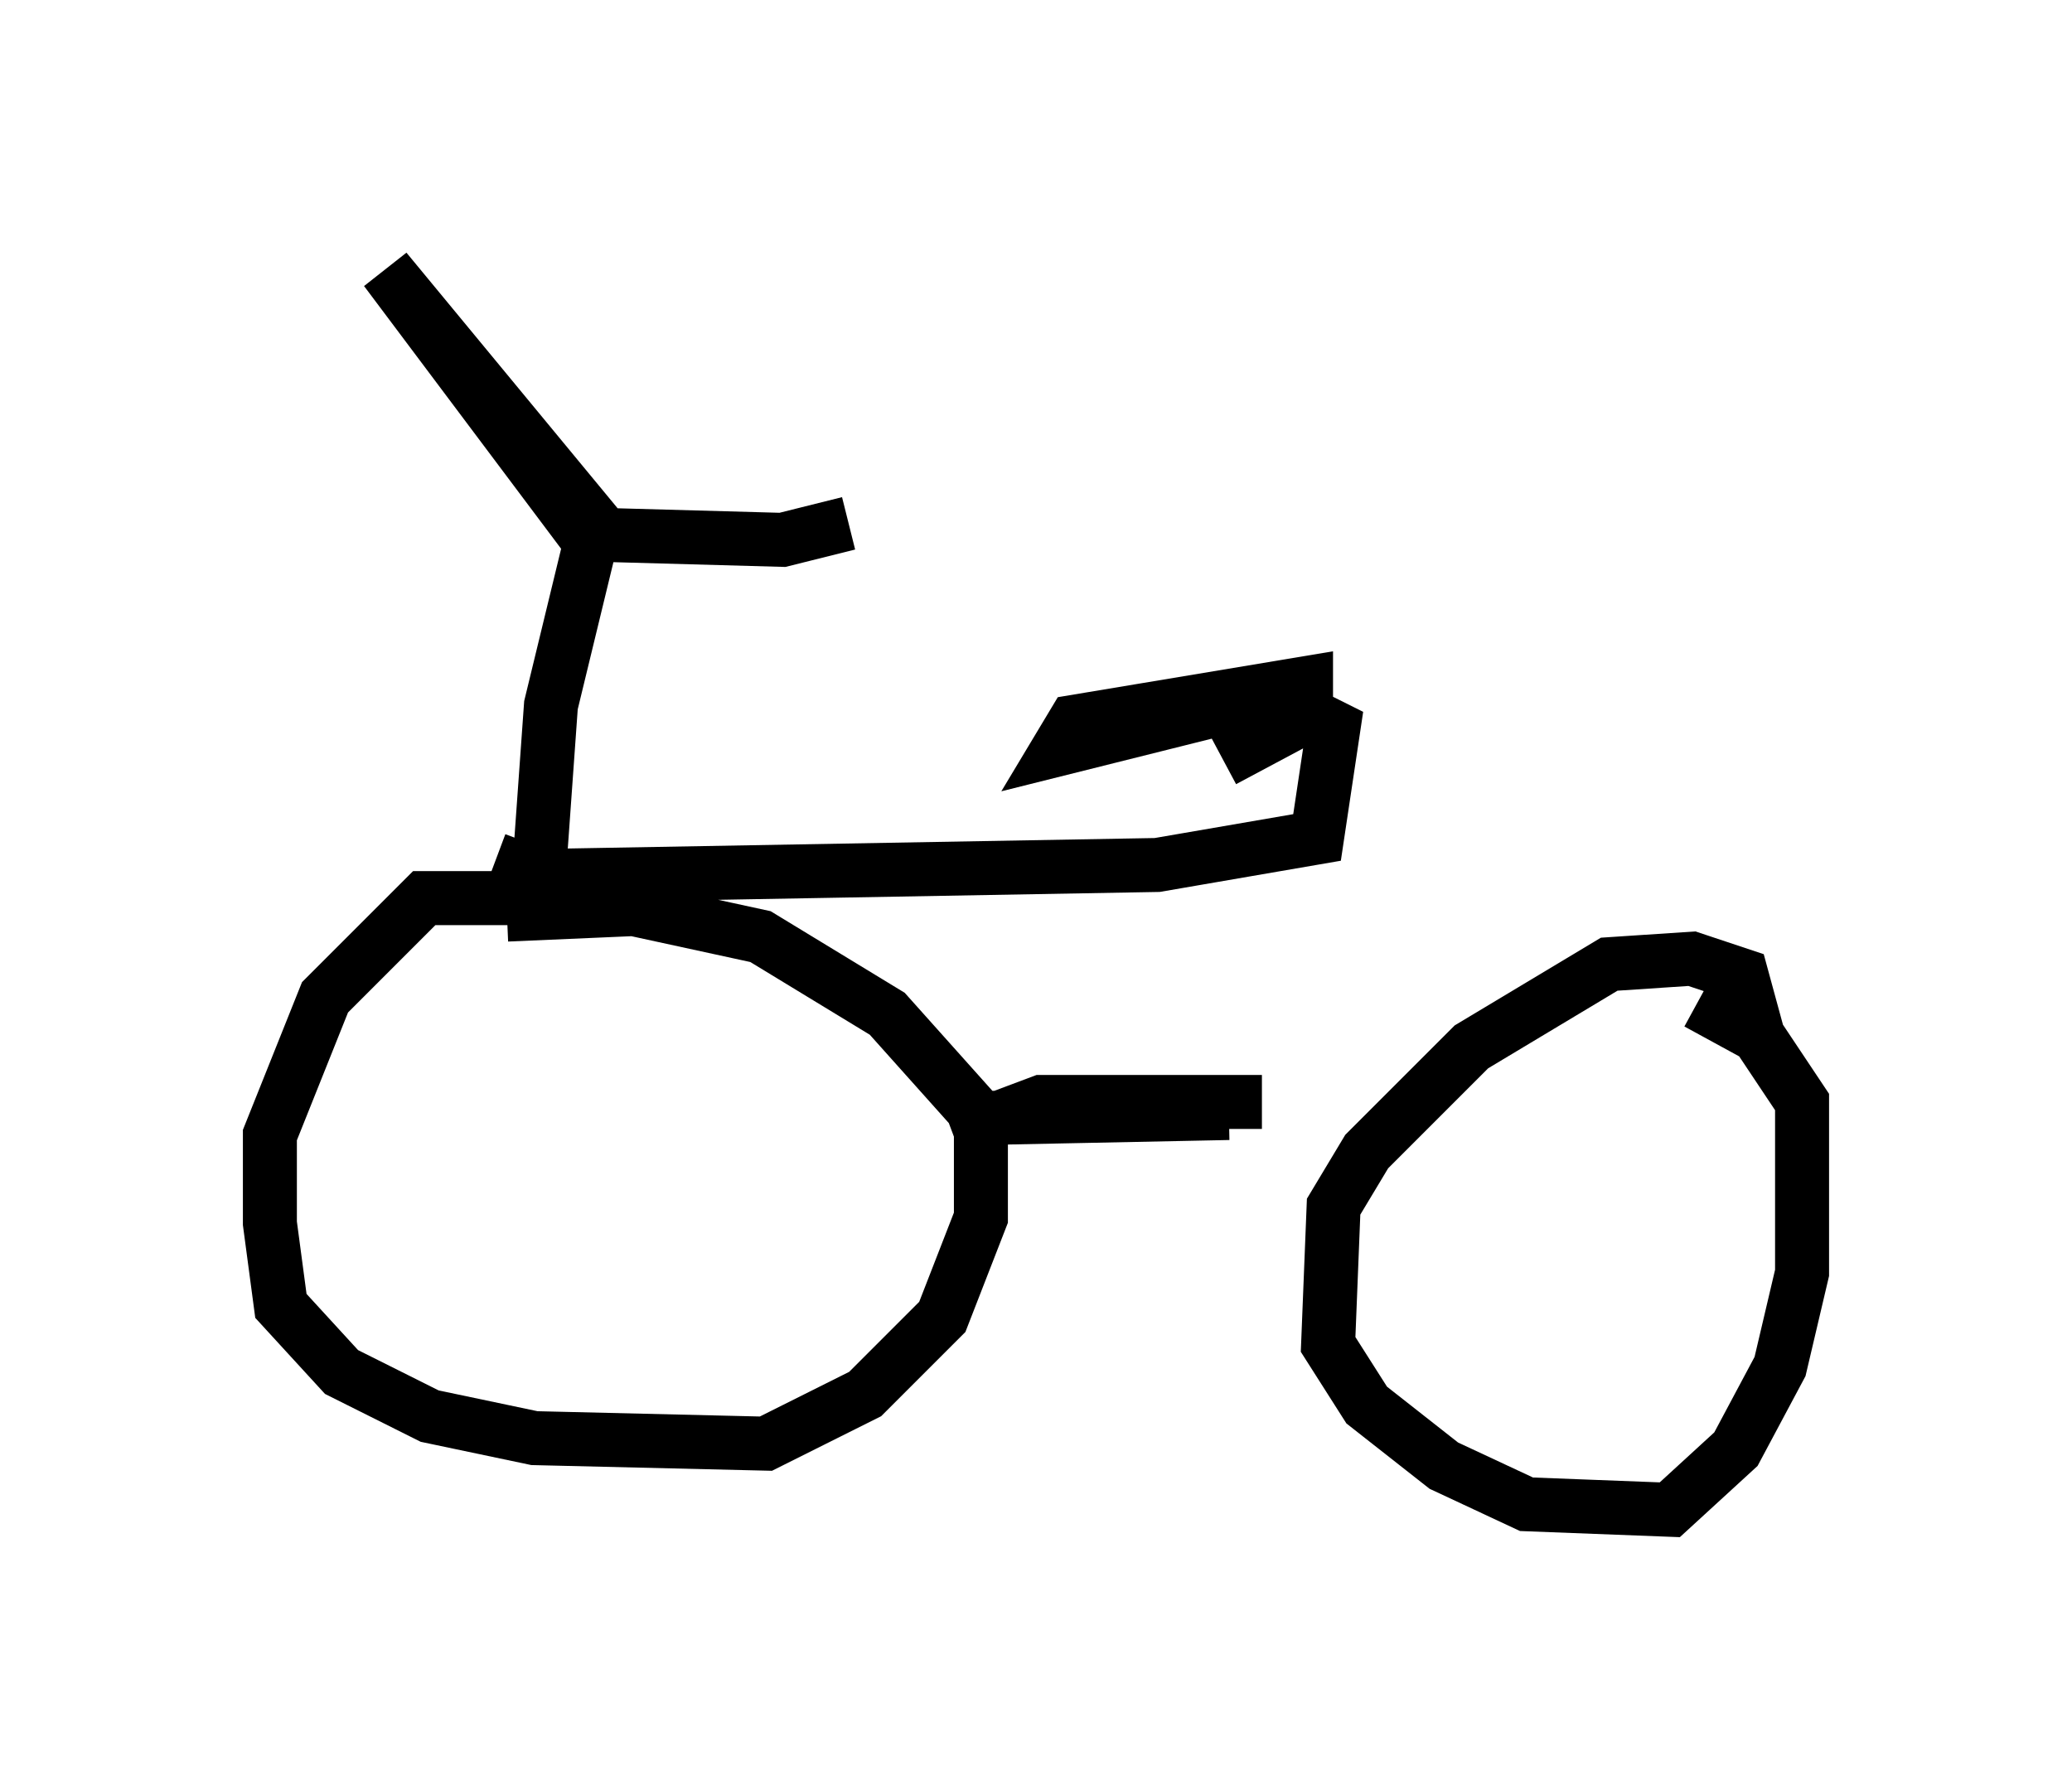 <?xml version="1.0" encoding="utf-8" ?>
<svg baseProfile="full" height="32.969" version="1.1" width="38.379" xmlns="http://www.w3.org/2000/svg" xmlns:ev="http://www.w3.org/2001/xml-events" xmlns:xlink="http://www.w3.org/1999/xlink"><defs /><rect fill="white" height="32.969" width="38.379" x="0" y="0" /><path d="M11.125, 17.863 m-0.817, -1.225 l-2.45, 0.0 -1.838, 1.838 l-1.021, 2.552 0.0, 1.633 l0.204, 1.531 1.123, 1.225 l1.633, 0.817 1.94, 0.408 l4.288, 0.102 1.838, -0.919 l1.429, -1.429 0.715, -1.838 l0.0, -1.838 -1.735, -1.94 l-2.348, -1.429 -2.348, -0.51 l-2.348, 0.102 m23.173, 2.246 l-0.306, -1.123 -0.919, -0.306 l-1.531, 0.102 -2.552, 1.531 l-1.94, 1.94 -0.613, 1.021 l-0.102, 2.552 0.715, 1.123 l1.429, 1.123 1.531, 0.715 l2.654, 0.102 1.225, -1.123 l0.817, -1.531 0.408, -1.735 l0.0, -3.165 -0.817, -1.225 l-1.123, -0.613 m-13.679, 2.144 l5.002, -0.102 m-5.104, 0.408 l1.633, -0.613 4.083, 0.0 m-13.373, -4.492 l0.204, -2.858 0.817, -3.369 l-3.879, -4.696 3.675, 4.9 l3.675, 0.102 1.225, -0.306 m-6.533, 6.227 l0.817, 0.306 11.433, -0.204 l2.96, -0.51 0.306, -2.042 l-0.613, -0.306 -1.633, 0.0 l-2.858, 0.715 0.306, -0.51 l4.288, -0.715 0.0, 0.613 l-1.531, 0.817 " fill="none" stroke="black" stroke-width="1" /></svg>